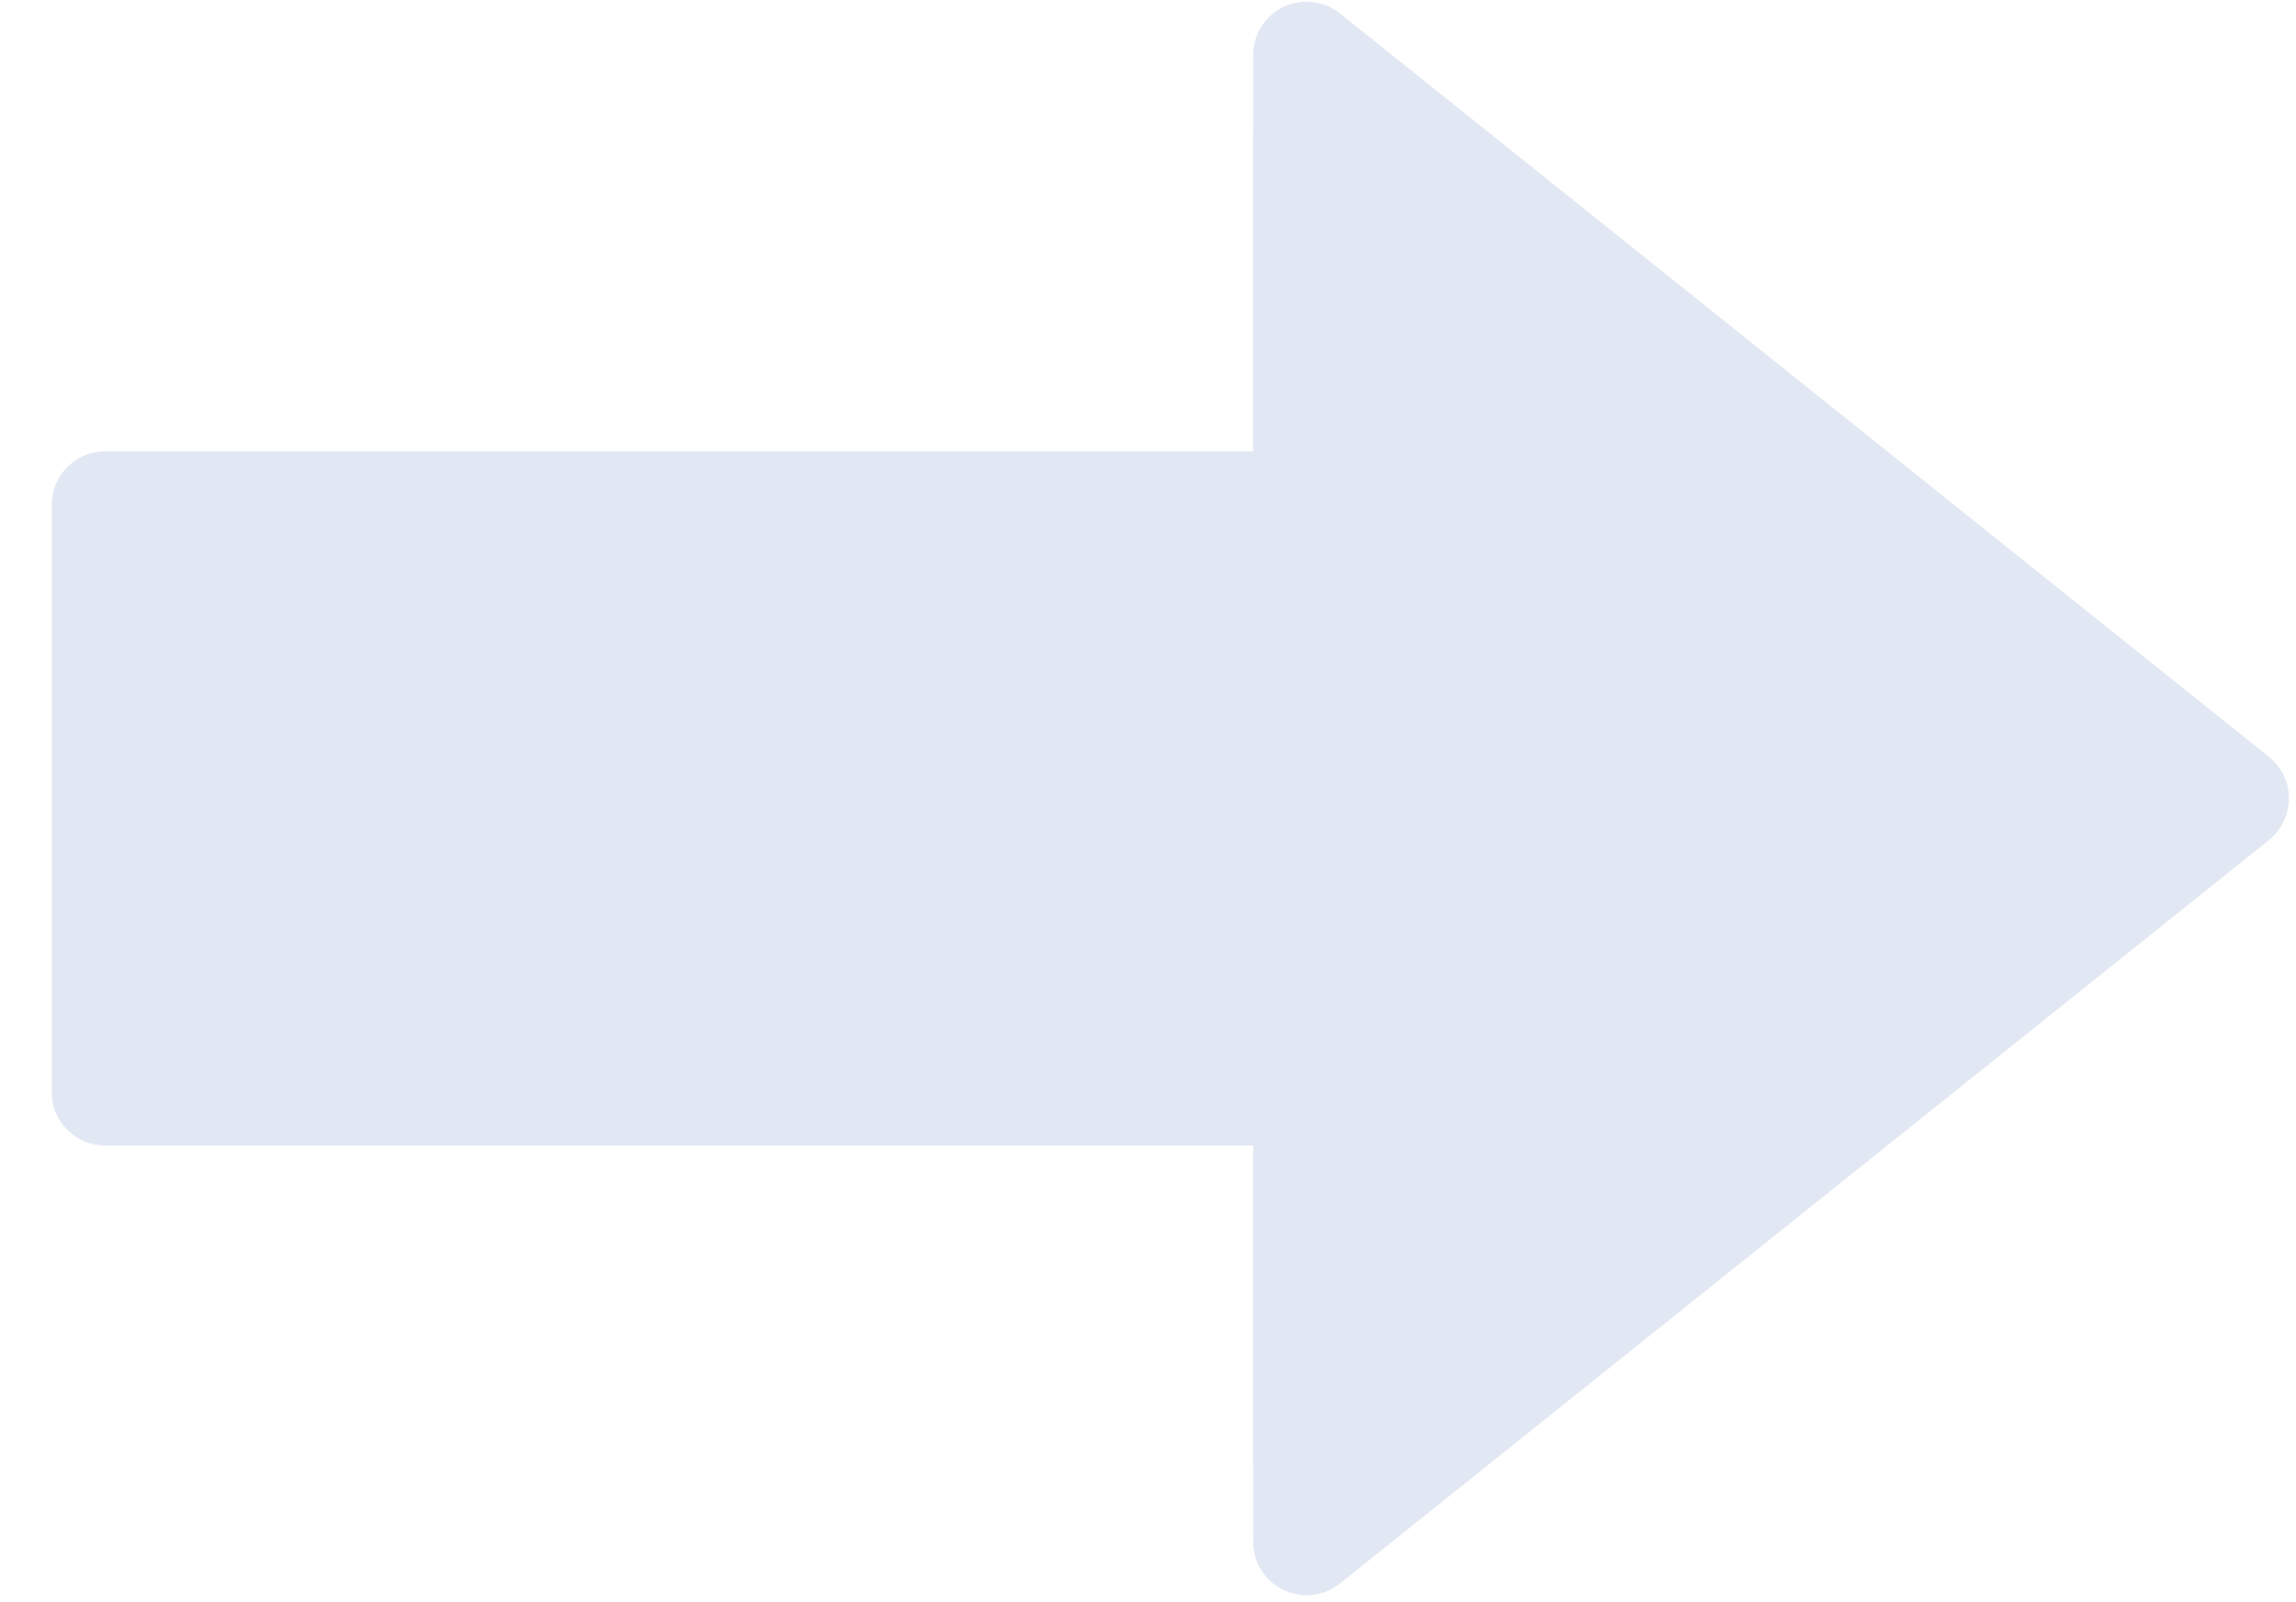 <?xml version="1.0" encoding="UTF-8"?>
<svg width="43px" height="30px" viewBox="0 0 43 30" version="1.1" xmlns="http://www.w3.org/2000/svg" xmlns:xlink="http://www.w3.org/1999/xlink">
    <title>形状结合</title>
    <g id="白屏升级" stroke="none" stroke-width="1" fill="none" fill-rule="evenodd">
        <g id="1.3-预检查-确认配置" transform="translate(-618, -337)" fill="#E2E8F3">
            <path d="M645.419,331 C645.972,331 646.419,331.448 646.419,332 L646.419,353.499 L653.839,353.5 C654.391,353.5 654.839,353.948 654.839,354.5 C654.839,354.727 654.762,354.947 654.62,355.125 L640.7,372.524 C640.355,372.955 639.726,373.025 639.295,372.68 C639.237,372.634 639.185,372.582 639.139,372.524 L625.219,355.125 C624.874,354.693 624.944,354.064 625.375,353.719 C625.553,353.577 625.773,353.5 626,353.5 L633.419,353.499 L633.419,332 C633.419,331.448 633.867,331 634.419,331 L645.419,331 Z" id="形状结合" transform="translate(639.919, 351.95) scale(1, -1) rotate(-90) translate(-639.919, -351.95) "></path>
        </g>
    </g>
</svg>